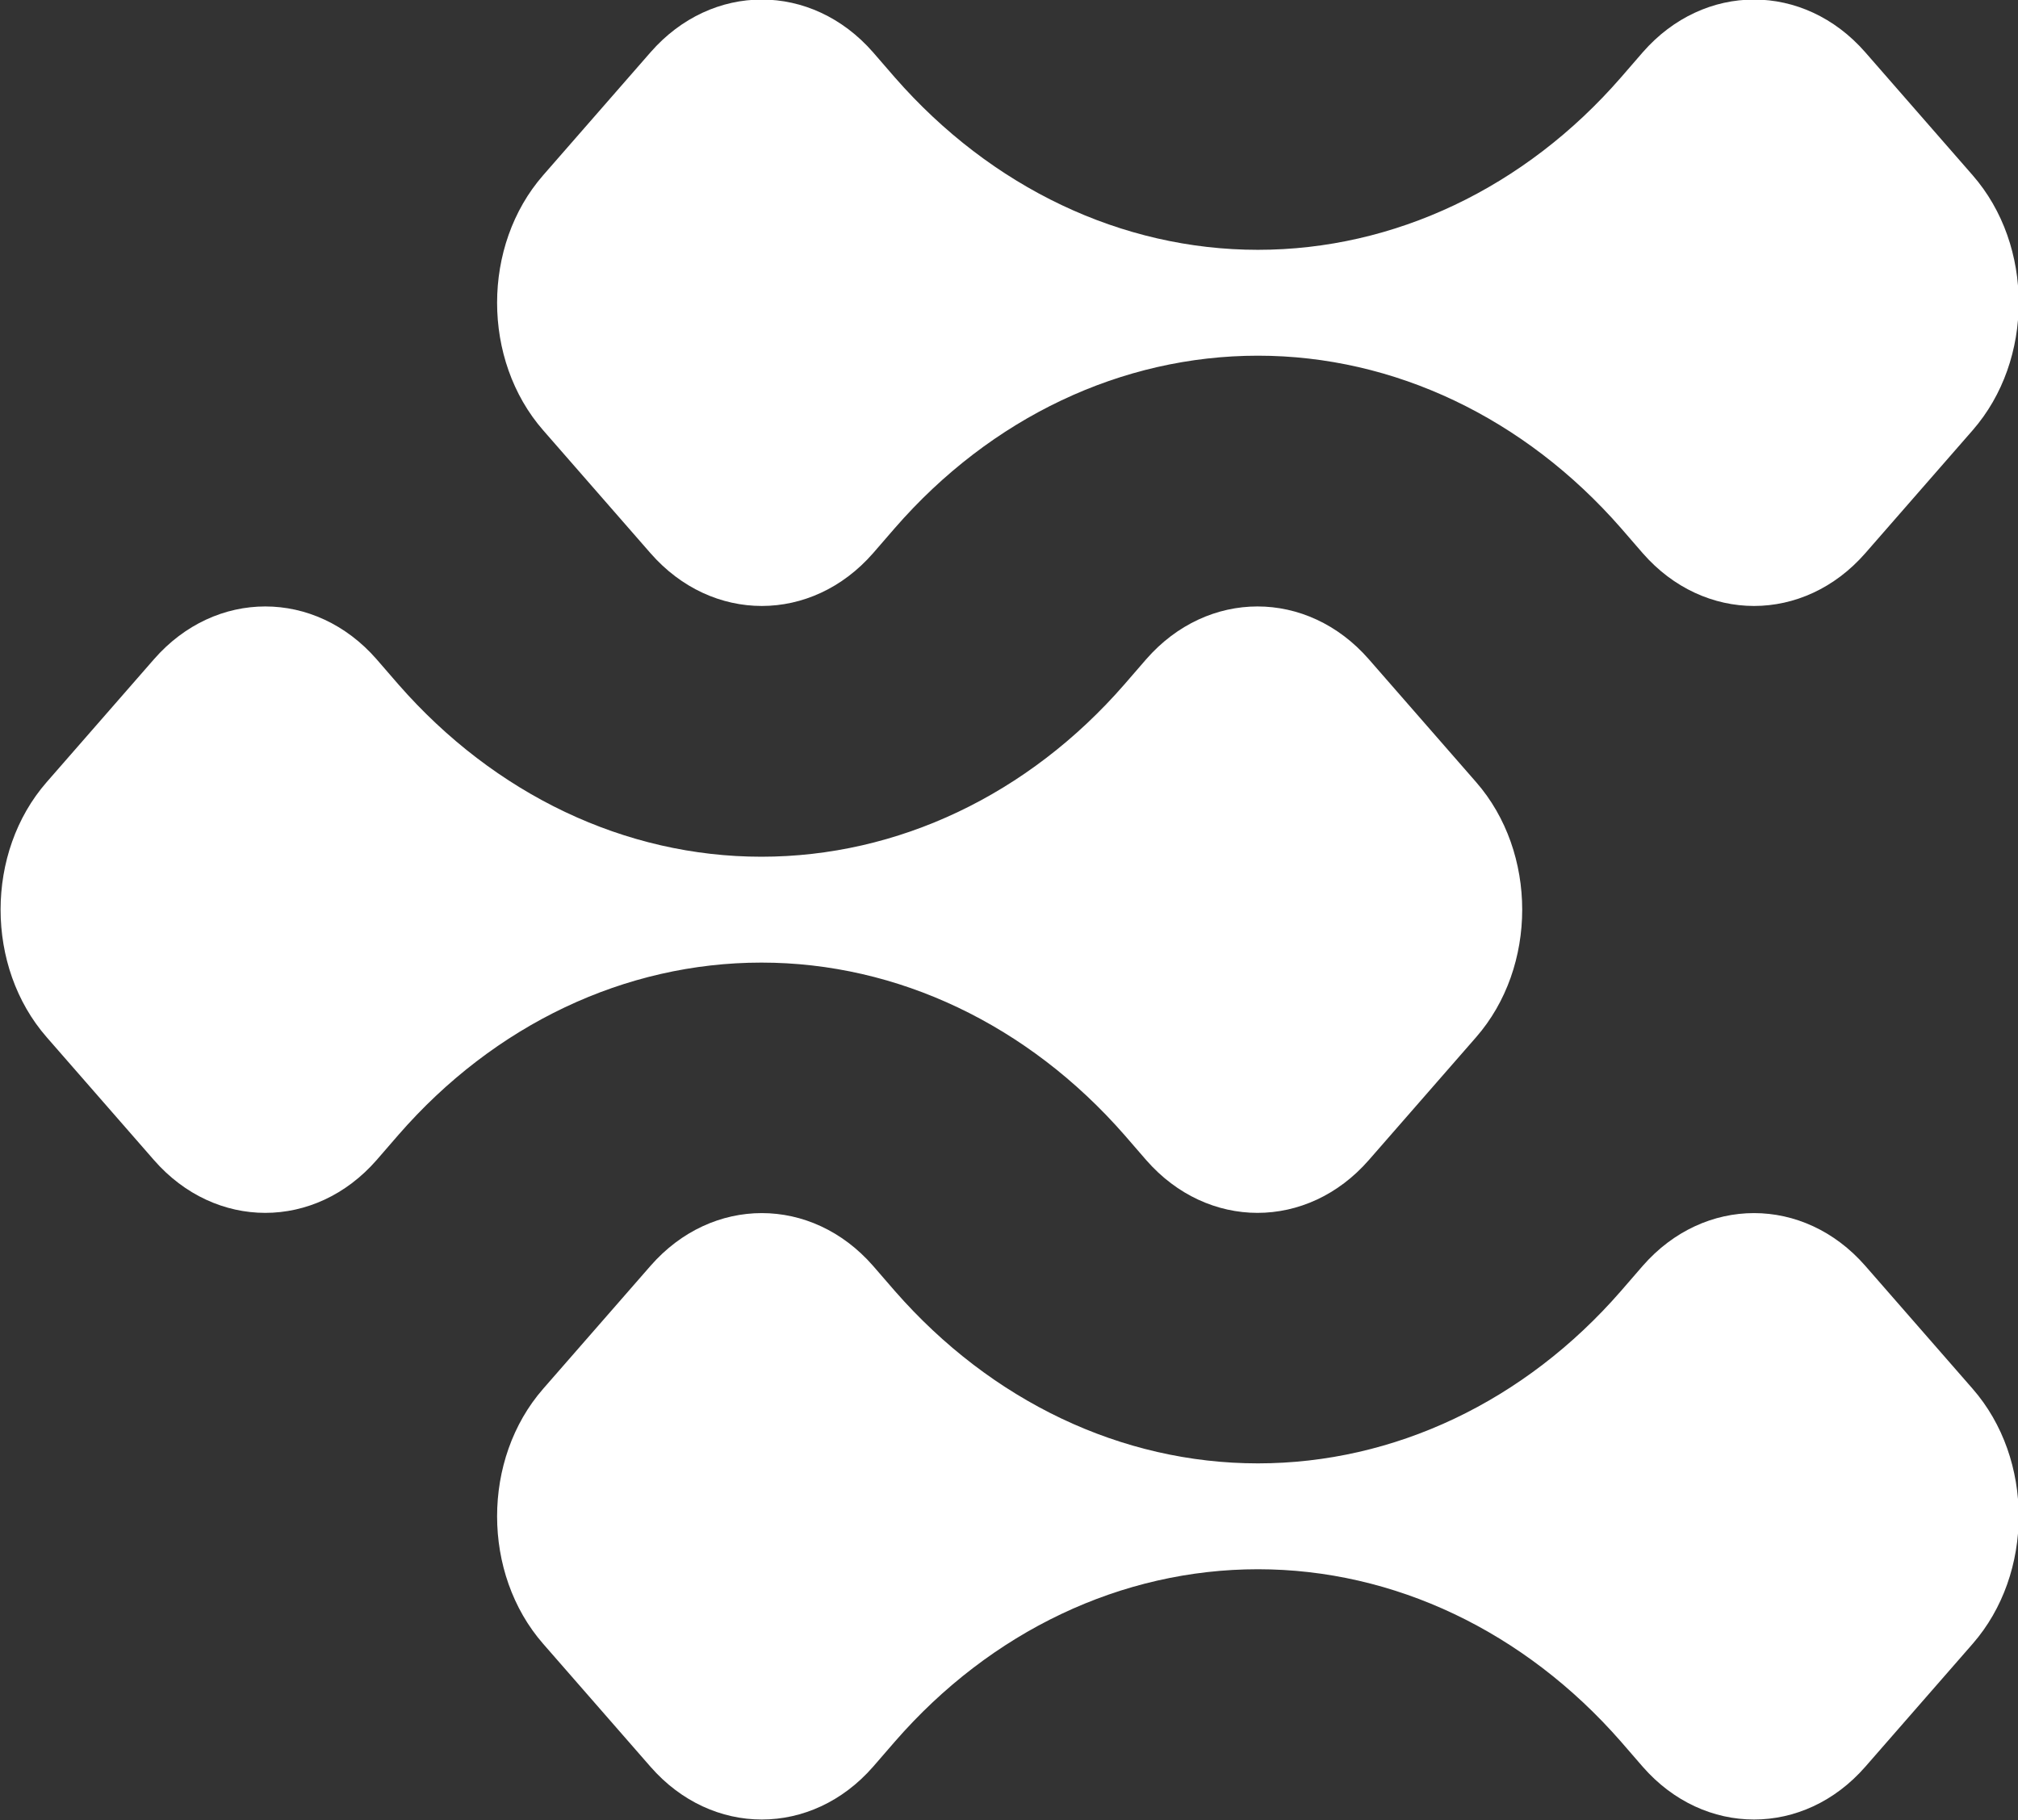 <?xml version="1.0" encoding="UTF-8" standalone="no"?>
<!-- Created with Inkscape (http://www.inkscape.org/) -->

<svg
   width="497.05"
   height="448.358"
   viewBox="0 0 497.05 448.358"
   version="1.1"
   id="svg1"
   inkscape:version="1.4.2 (1:1.4.2+202505120737+ebf0e940d0)"
   sodipodi:docname="drawing-1.svg"
   inkscape:export-filename="favicon.png"
   inkscape:export-xdpi="96"
   inkscape:export-ydpi="96"
   xmlns:inkscape="http://www.inkscape.org/namespaces/inkscape"
   xmlns:sodipodi="http://sodipodi.sourceforge.net/DTD/sodipodi-0.dtd"
   xmlns="http://www.w3.org/2000/svg"
   xmlns:svg="http://www.w3.org/2000/svg">
  <rect x="0" y="0" width="497.05" height="448.358" fill="#333333" stroke="none"/>
  <sodipodi:namedview
     id="namedview1"
     pagecolor="#888888"
     bordercolor="#000000"
     borderopacity="0.25"
     inkscape:showpageshadow="2"
     inkscape:pageopacity="0.0"
     inkscape:pagecheckerboard="0"
     inkscape:deskcolor="#d1d1d1"
     inkscape:document-units="px"
     inkscape:zoom="1.9593611"
     inkscape:cx="146.7315"
     inkscape:cy="79.362605"
     inkscape:window-width="3840"
     inkscape:window-height="2123"
     inkscape:window-x="0"
     inkscape:window-y="0"
     inkscape:window-maximized="1"
     inkscape:current-layer="layer1">
    <inkscape:page
       x="0"
       y="0"
       width="497.05"
       height="448.358"
       id="page2"
       margin="0"
       bleed="0" />
  </sodipodi:namedview>
  <defs
     id="defs1" />
  <g
     inkscape:label="Layer 1"
     inkscape:groupmode="layer"
     id="layer1"
     transform="translate(-7.164,-25.791)">
    <g
       id="g1"
       transform="matrix(14.023,0,0,16.019,-5069.014,-3882.961)"
       style="fill:#ffffff">
      <path
         d="m 373.416,244.811 -1.886,1.891 c -1.079,1.081 -1.079,2.841 0,3.922 l 1.886,1.891 c 1.079,1.081 2.829,1.081 3.908,0 l 0.385,-0.389 c 1.689,-1.699 3.983,-2.649 6.375,-2.649 2.393,0 4.682,0.955 6.375,2.649 l 0.385,0.389 c 1.079,1.081 2.829,1.081 3.908,0 l 1.886,-1.891 c 1.079,-1.081 1.079,-2.841 0,-3.922 l -1.886,-1.891 c -1.079,-1.081 -2.829,-1.081 -3.908,0 l -0.385,0.389 c -1.689,1.699 -3.983,2.649 -6.375,2.649 -2.393,0 -4.682,-0.955 -6.375,-2.649 l -0.385,-0.389 c -1.079,-1.081 -2.829,-1.081 -3.908,0 z"
         fill="#ffffff"
         id="path1"
         style="fill:#ffffff" />
      <path
         d="m 364.695,254.144 -1.886,1.891 c -1.079,1.081 -1.079,2.841 0,3.922 l 1.886,1.891 c 1.079,1.081 2.829,1.081 3.908,0 l 0.385,-0.389 c 1.689,-1.699 3.983,-2.649 6.375,-2.649 2.393,0 4.682,0.955 6.375,2.649 l 0.385,0.389 c 1.079,1.081 2.829,1.081 3.908,0 l 1.886,-1.891 c 1.079,-1.081 1.079,-2.841 0,-3.922 l -1.886,-1.891 c -1.079,-1.081 -2.829,-1.081 -3.908,0 l -0.385,0.389 c -1.689,1.699 -3.983,2.649 -6.375,2.649 -2.393,0 -4.682,-0.955 -6.375,-2.649 l -0.385,-0.389 c -1.079,-1.081 -2.829,-1.081 -3.908,0 z"
         fill="#ffffff"
         id="path2"
         style="fill:#ffffff" />
      <path
         d="m 373.416,263.473 -1.886,1.891 c -1.079,1.081 -1.079,2.841 0,3.922 l 1.886,1.891 c 1.079,1.081 2.829,1.081 3.908,0 l 0.385,-0.389 c 1.689,-1.699 3.983,-2.649 6.375,-2.649 2.393,0 4.682,0.955 6.375,2.649 l 0.385,0.389 c 1.079,1.081 2.829,1.081 3.908,0 l 1.886,-1.891 c 1.079,-1.081 1.079,-2.841 0,-3.922 l -1.886,-1.891 c -1.079,-1.081 -2.829,-1.081 -3.908,0 l -0.385,0.389 c -1.689,1.699 -3.983,2.649 -6.375,2.649 -2.393,0 -4.682,-0.955 -6.375,-2.649 l -0.385,-0.389 c -1.079,-1.081 -2.829,-1.081 -3.908,0 z"
         fill="#ffffff"
         id="path3"
         style="fill:#ffffff" />
    </g>
  </g>
</svg>
